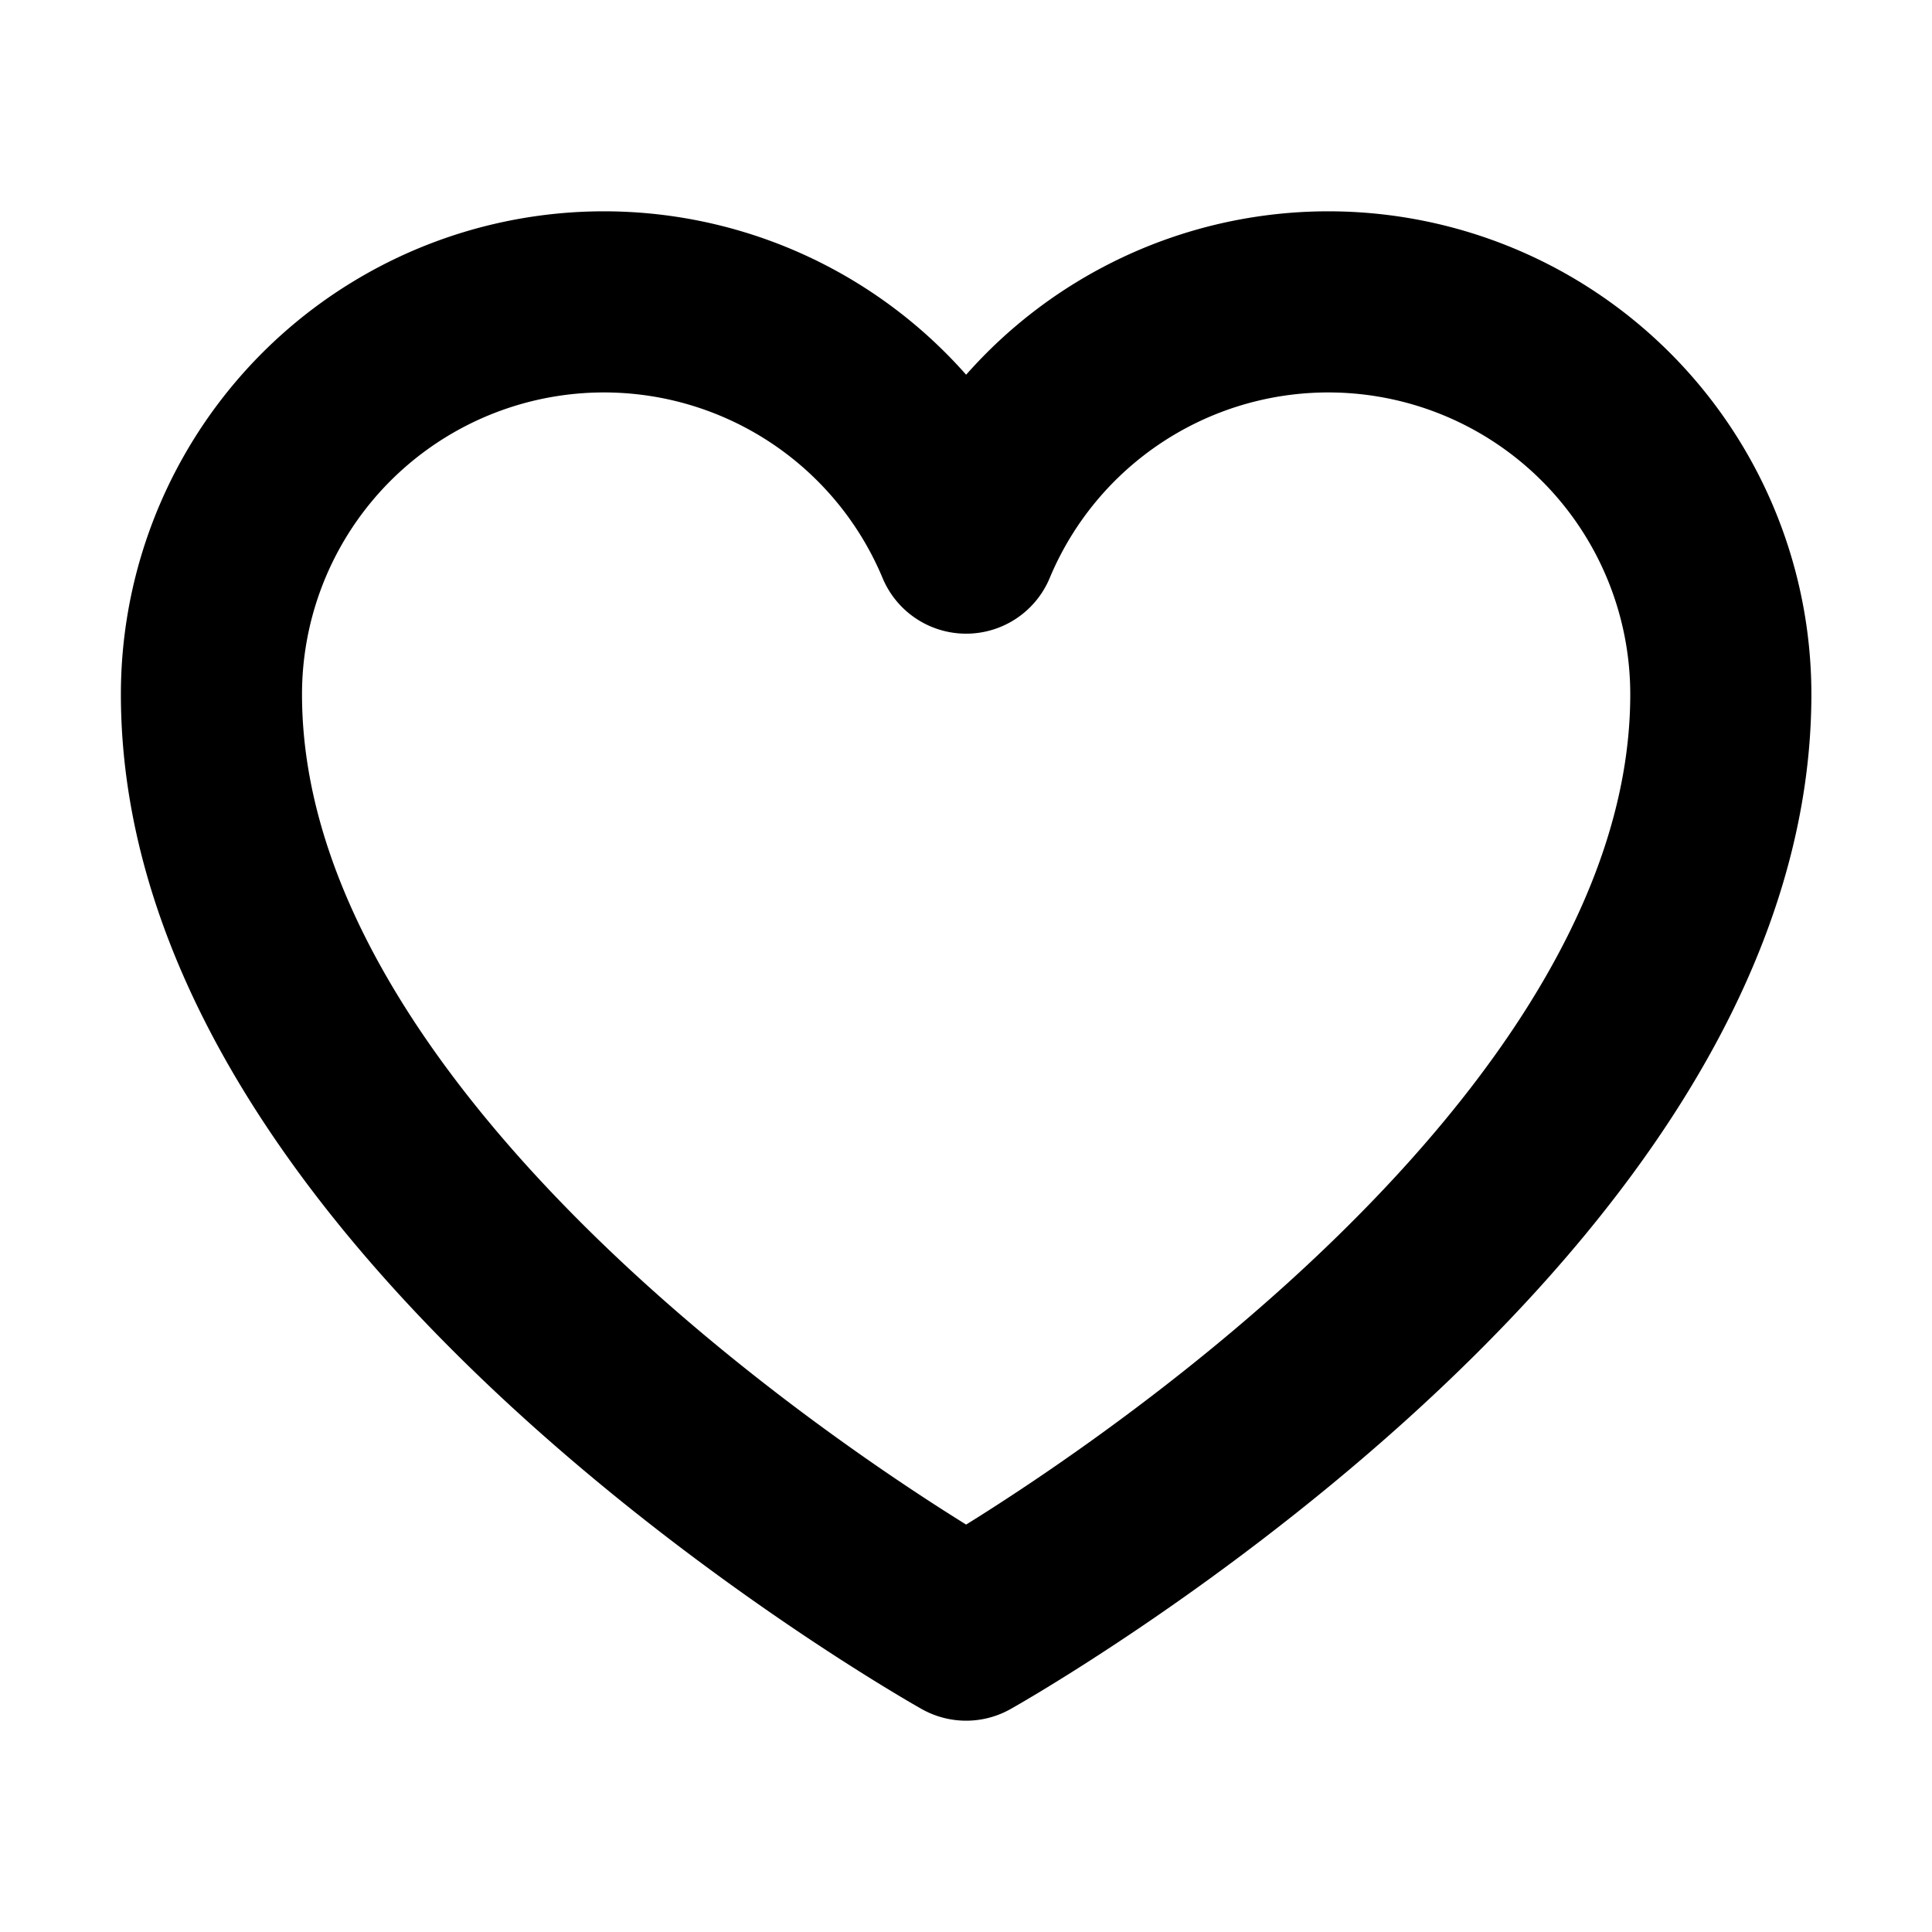 <svg id="Layer_1" data-name="Layer 1" xmlns="http://www.w3.org/2000/svg" viewBox="0 0 256 256">
  <path d="M128.018,216s-100-56-100-124A52.009,52.009,0,0,1,128.018,71.965l-0.0 0A52.009,52.009,0,0,1,228.018,92C228.018,160,128.018,216,128.018,216Z" fill="none" stroke="#000" stroke-linecap="round" stroke-linejoin="round" stroke-width="24"/>
</svg>
